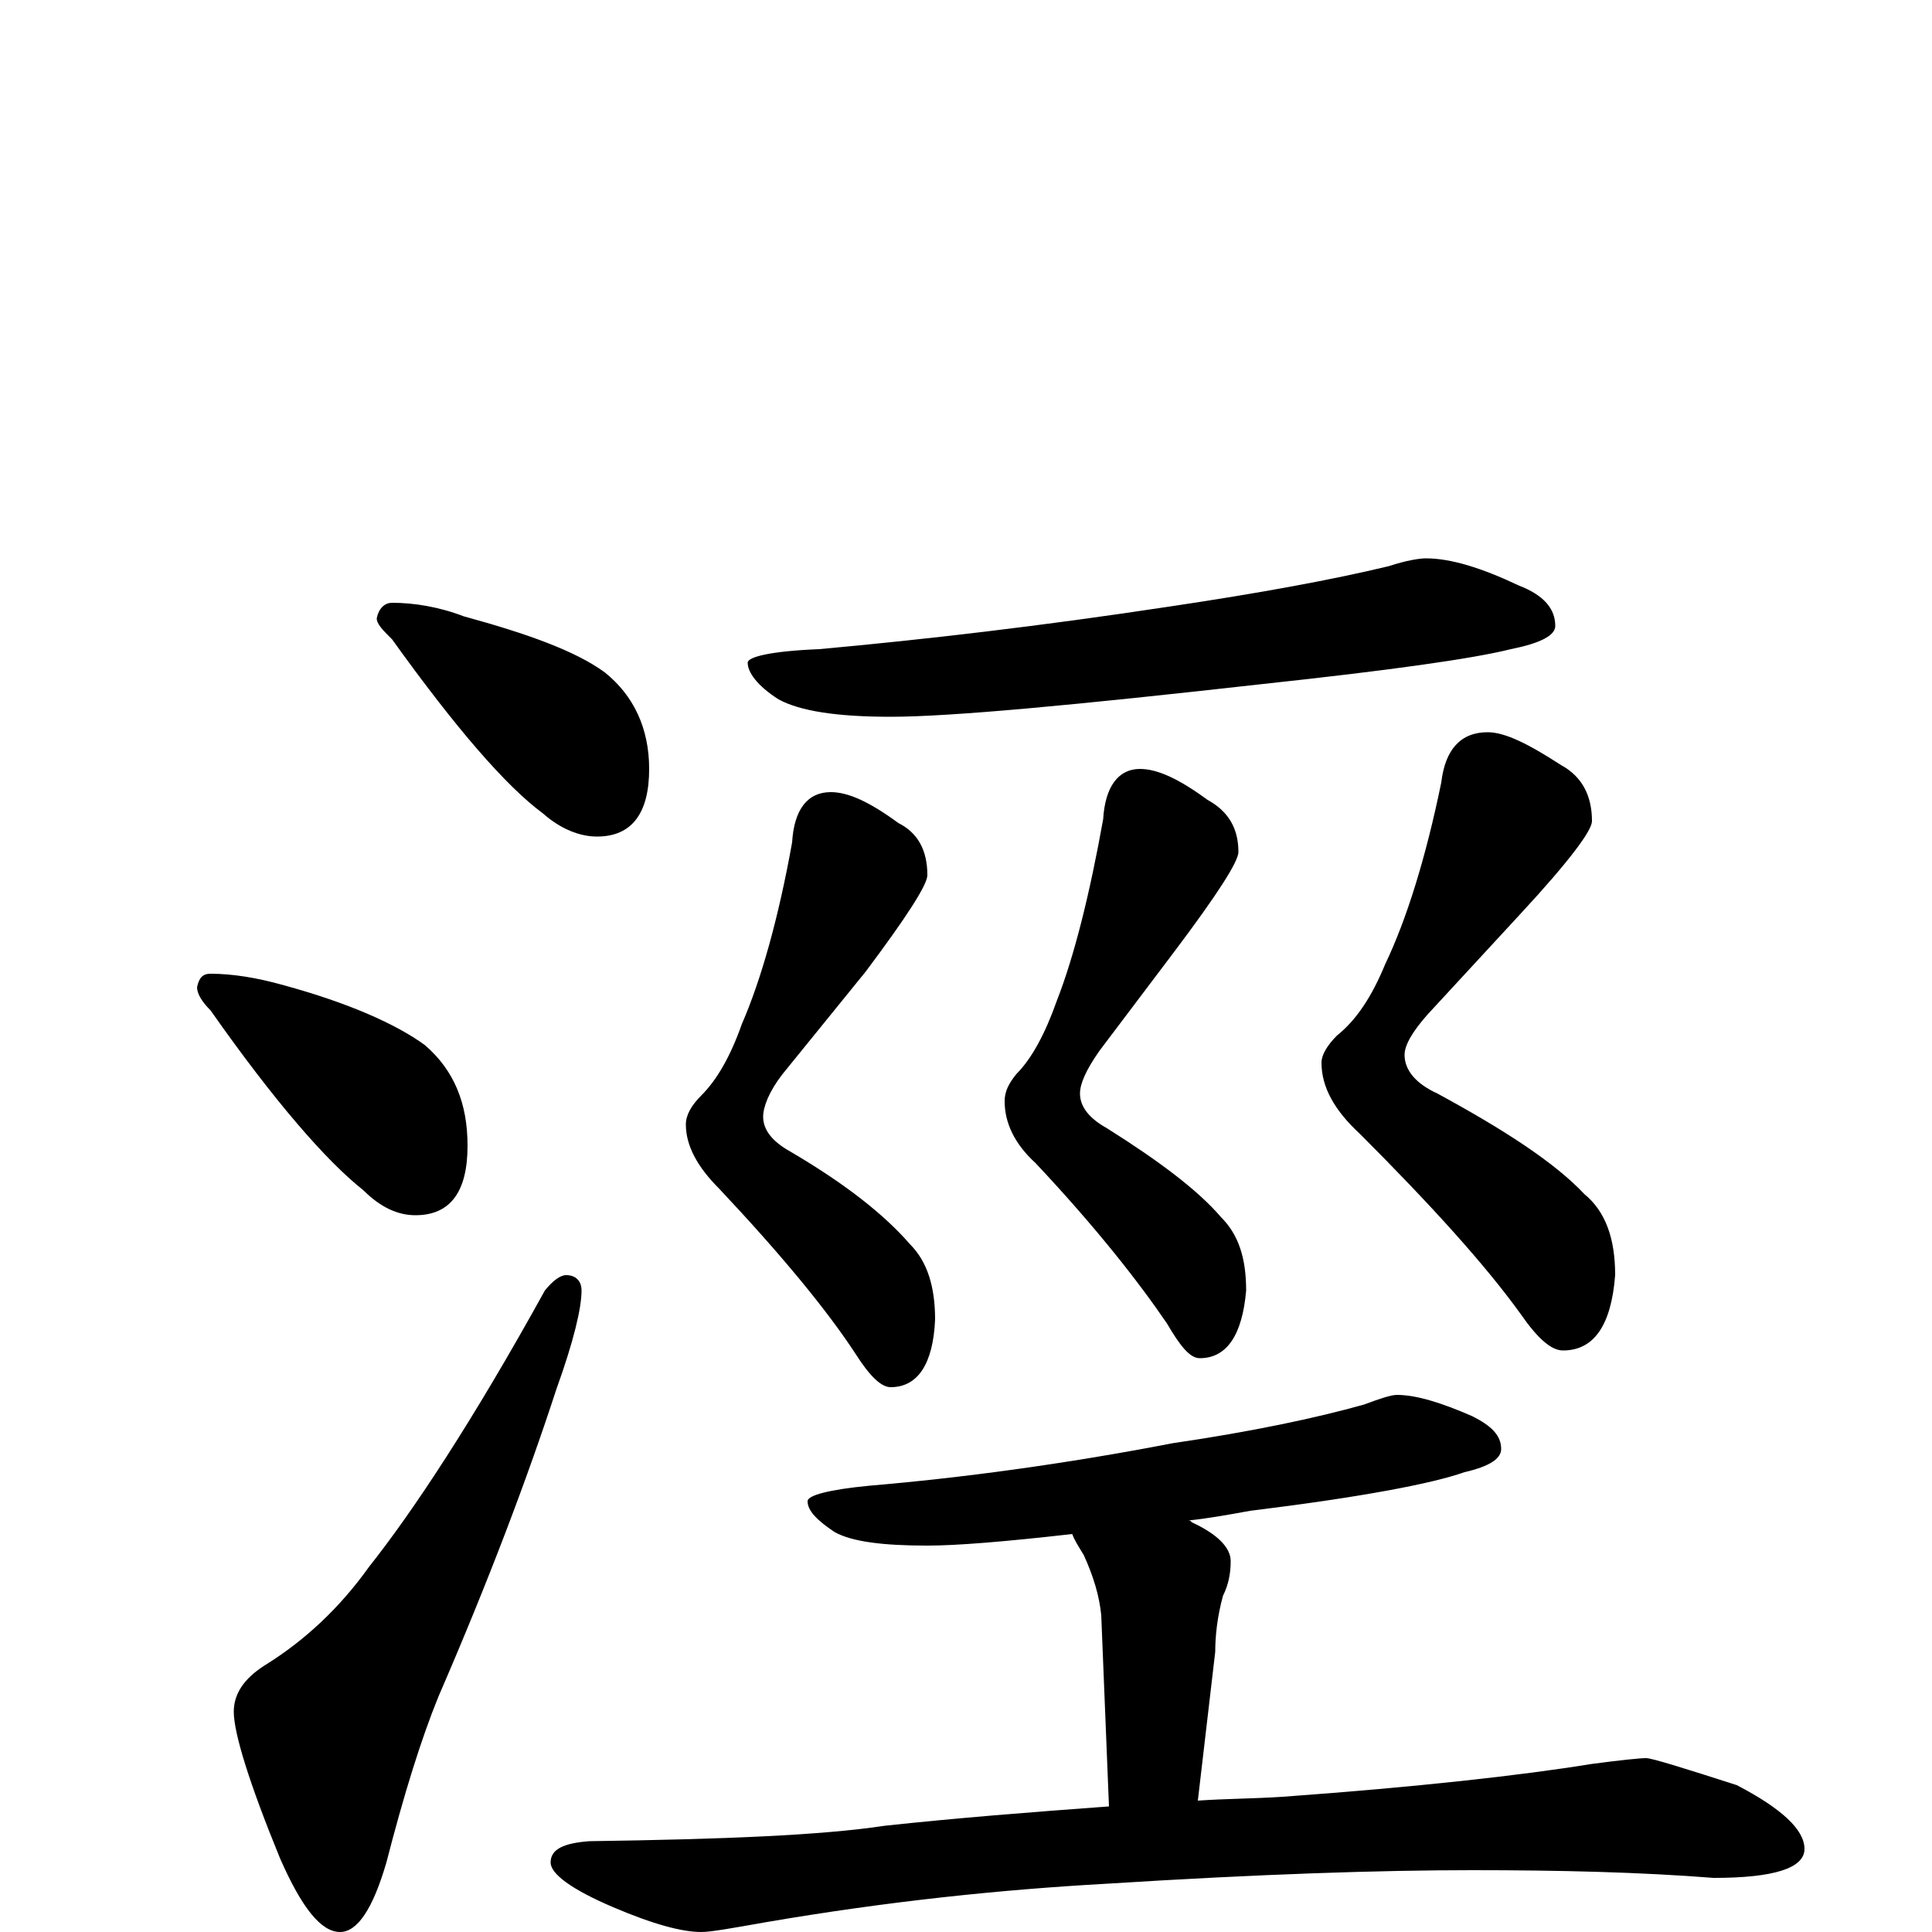 <?xml version="1.0" encoding="utf-8" ?>
<!DOCTYPE svg PUBLIC "-//W3C//DTD SVG 1.1//EN" "http://www.w3.org/Graphics/SVG/1.1/DTD/svg11.dtd">
<svg version="1.1" id="Layer_1" xmlns="http://www.w3.org/2000/svg" xmlns:xlink="http://www.w3.org/1999/xlink" x="0px" y="145px" width="1000px" height="1000px" viewBox="0 0 1000 1000" enable-background="new 0 0 1000 1000" xml:space="preserve">
<g id="Layer_1">
<path id="glyph" transform="matrix(1 0 0 -1 0 1000)" d="M203,688C214,688 227,686 240,681C273,672 298,663 313,652C328,640 336,623 336,602C336,579 327,567 309,567C300,567 290,571 281,579C262,593 236,623 203,669C198,674 195,677 195,680C196,685 199,688 203,688M109,496C120,496 133,494 147,490C180,481 205,470 220,459C235,446 242,429 242,407C242,383 233,371 215,371C206,371 197,375 188,384C169,399 142,430 109,477C104,482 102,486 102,489C103,494 105,496 109,496M293,340C298,340 301,337 301,332C301,323 297,306 288,281C273,235 253,182 227,122C218,100 209,71 200,36C193,12 185,0 176,0C166,0 156,13 145,38C129,77 121,103 121,114C121,123 126,131 137,138C158,151 176,168 191,189C214,218 245,265 282,332C286,337 290,340 293,340M738,711C751,711 767,706 786,697C799,692 805,685 805,676C805,671 797,667 782,664C762,659 719,653 654,646C556,635 492,629 461,629C433,629 414,632 403,638C392,645 387,652 387,657C387,660 399,663 424,664C479,669 539,676 605,686C652,693 690,700 719,707C728,710 735,711 738,711M430,590C439,590 450,585 465,574C475,569 480,560 480,547C480,542 469,525 448,497l-43,-53C398,435 395,427 395,422C395,415 400,409 409,404C438,387 458,371 471,356C480,347 484,334 484,317C483,294 475,282 461,282C456,282 450,288 443,299C428,322 404,351 372,385C361,396 355,407 355,418C355,423 358,428 363,433C371,441 378,453 384,470C394,493 403,525 410,564C411,581 418,590 430,590M590,602C599,602 610,597 625,586C636,580 641,571 641,559C641,554 630,537 609,509l-40,-53C562,446 559,439 559,434C559,427 564,421 573,416C600,399 620,384 632,370C641,361 645,349 645,332C643,309 635,297 621,297C616,297 611,303 604,315C589,337 567,365 536,398C525,408 520,419 520,430C520,435 522,439 526,444C534,452 541,465 547,482C556,505 564,537 571,576C572,593 579,602 590,602M770,621C779,621 791,615 808,604C819,598 824,588 824,575C824,570 812,554 787,527l-48,-52C731,466 727,459 727,454C727,446 733,439 744,434C779,415 805,398 820,382C831,373 836,359 836,340C834,314 825,301 809,301C803,301 796,307 787,320C769,345 741,376 704,413C691,425 684,437 684,450C684,454 687,459 692,464C702,472 710,484 717,501C728,524 738,556 746,595C748,612 756,621 770,621M723,278C733,278 746,274 762,267C772,262 777,257 777,250C777,245 771,241 758,238C741,232 704,225 647,218C636,216 625,214 615,213C616,213 616,213 617,212C630,206 637,199 637,192C637,186 636,180 633,174C630,163 629,153 629,145l-9,-77C634,69 649,69 664,70C733,75 787,81 824,87C839,89 849,90 852,90C855,90 871,85 899,76C922,64 934,53 934,43C934,33 918,28 887,28C849,31 807,32 762,32C715,32 652,30 573,25C519,22 460,16 396,5C379,2 368,0 363,0C353,0 338,4 317,13C296,22 285,30 285,36C285,43 292,46 305,47C374,48 425,50 458,55C495,59 533,62 574,65l-4,99C569,174 566,184 561,195C558,200 556,203 555,206C520,202 495,200 480,200C457,200 441,202 432,207C423,213 418,218 418,223C418,226 429,229 450,231C497,235 550,242 607,253C648,259 681,266 706,273C714,276 720,278 723,278z"/>
</g>
</svg>
